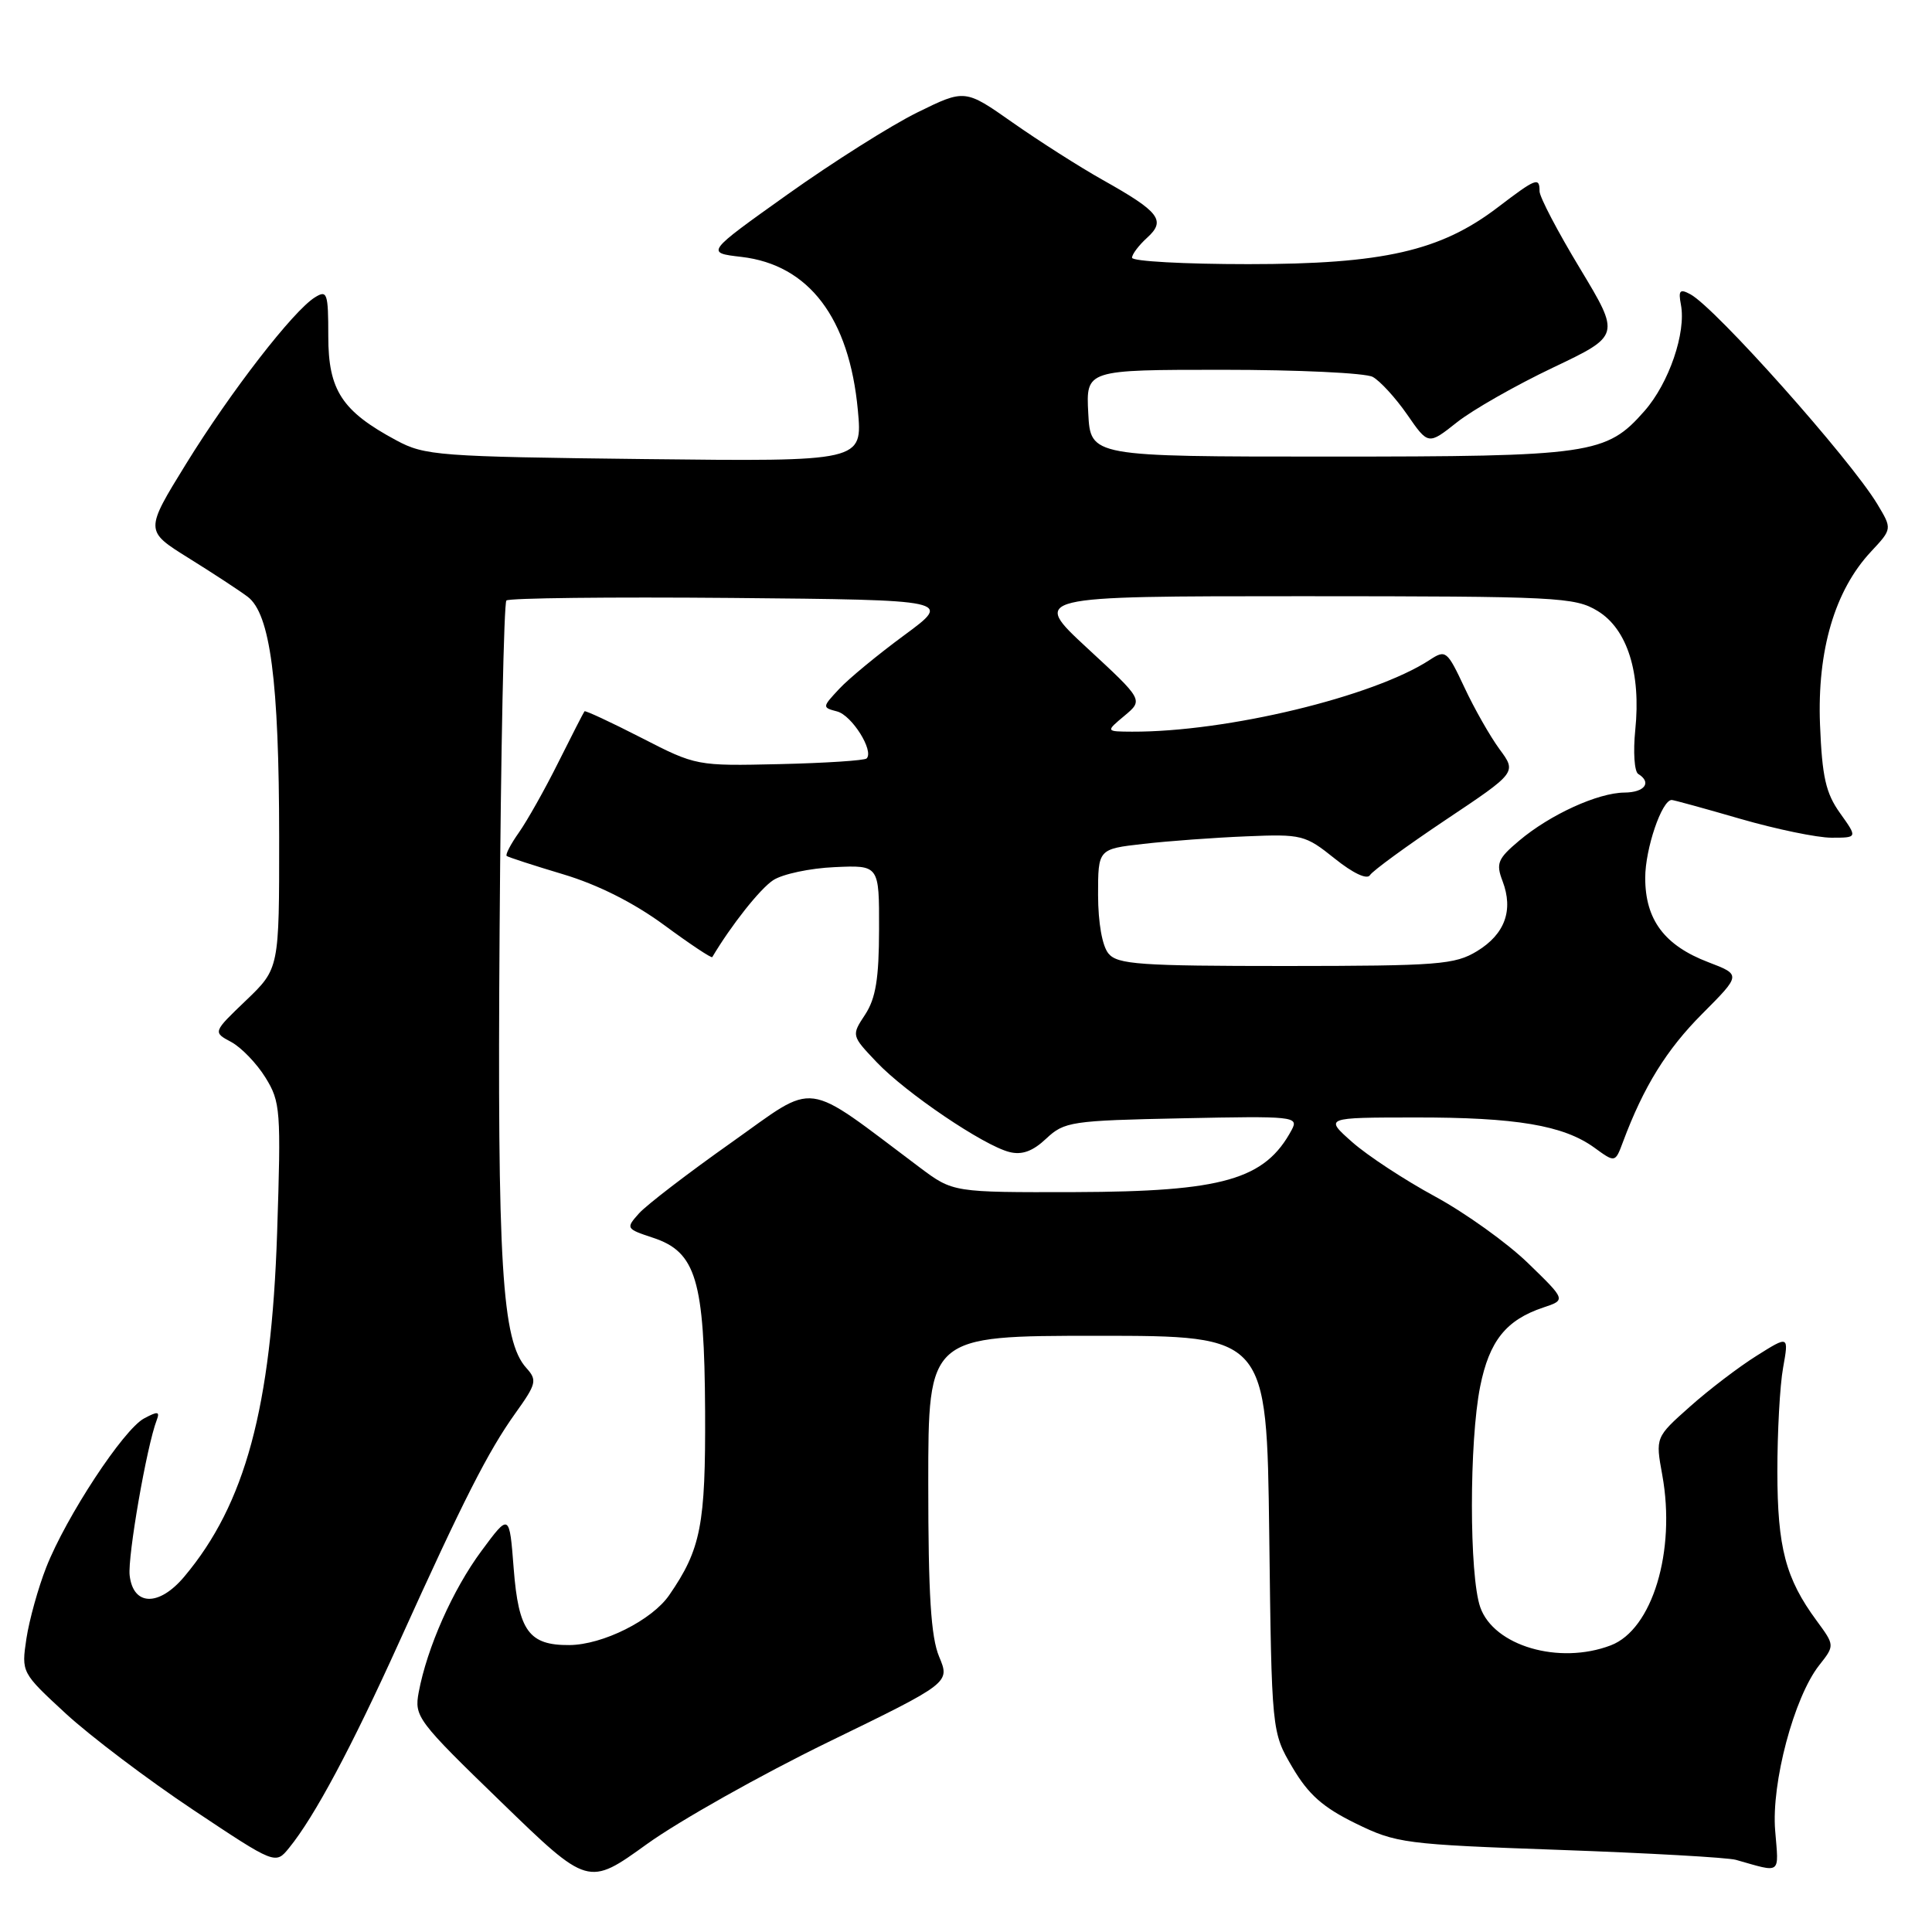 <?xml version="1.0" encoding="UTF-8" standalone="no"?>
<!DOCTYPE svg PUBLIC "-//W3C//DTD SVG 1.1//EN" "http://www.w3.org/Graphics/SVG/1.1/DTD/svg11.dtd" >
<svg xmlns="http://www.w3.org/2000/svg" xmlns:xlink="http://www.w3.org/1999/xlink" version="1.1" viewBox="0 0 256 256">
 <g >
 <path fill="currentColor"
d=" M 109.69 230.86 C 125.89 222.98 125.89 222.98 124.44 219.52 C 123.35 216.91 123.00 211.30 123.00 196.53 C 123.00 177.00 123.00 177.00 145.43 177.00 C 167.85 177.00 167.85 177.00 168.18 203.25 C 168.50 229.50 168.50 229.50 171.25 234.18 C 173.37 237.78 175.28 239.48 179.63 241.61 C 185.03 244.25 186.09 244.39 206.64 245.12 C 218.41 245.54 228.93 246.13 230.02 246.44 C 236.12 248.17 235.70 248.48 235.22 242.58 C 234.69 236.27 237.72 224.90 241.04 220.67 C 243.12 218.03 243.12 218.03 240.72 214.76 C 236.60 209.17 235.52 205.07 235.51 195.00 C 235.51 189.78 235.84 183.58 236.27 181.23 C 237.03 176.96 237.03 176.96 232.77 179.64 C 230.42 181.11 226.44 184.14 223.93 186.38 C 219.35 190.45 219.35 190.45 220.26 195.45 C 222.09 205.52 218.94 215.93 213.43 218.02 C 206.58 220.63 197.93 218.09 196.14 212.96 C 194.67 208.77 194.67 190.98 196.13 183.72 C 197.34 177.68 199.56 174.90 204.50 173.25 C 207.50 172.25 207.50 172.25 202.48 167.38 C 199.71 164.69 194.16 160.72 190.15 158.54 C 186.13 156.36 181.19 153.12 179.17 151.33 C 175.50 148.08 175.50 148.08 187.50 148.07 C 200.89 148.05 207.17 149.11 211.26 152.07 C 214.02 154.08 214.02 154.08 215.06 151.29 C 217.79 143.98 220.83 139.07 225.56 134.33 C 230.71 129.16 230.71 129.16 226.37 127.50 C 220.55 125.28 218.00 121.88 218.00 116.32 C 218.00 112.46 220.20 106.00 221.51 106.00 C 221.76 106.00 225.85 107.12 230.60 108.50 C 235.34 109.87 240.78 111.00 242.68 111.00 C 246.14 111.00 246.14 111.00 243.82 107.75 C 241.92 105.09 241.44 102.95 241.16 96.00 C 240.78 86.18 243.12 78.22 247.92 73.09 C 250.73 70.08 250.73 70.08 248.75 66.79 C 245.14 60.80 227.29 40.76 223.98 38.99 C 222.59 38.24 222.37 38.48 222.73 40.37 C 223.44 44.07 221.15 50.76 217.91 54.45 C 212.84 60.22 210.91 60.50 176.00 60.50 C 144.50 60.50 144.50 60.50 144.20 54.75 C 143.90 49.00 143.90 49.00 162.02 49.00 C 171.98 49.00 180.92 49.42 181.89 49.94 C 182.85 50.46 184.91 52.70 186.45 54.92 C 189.25 58.97 189.25 58.97 193.05 55.96 C 195.13 54.31 200.86 51.05 205.78 48.71 C 214.71 44.46 214.71 44.46 209.36 35.58 C 206.41 30.70 204.00 26.10 204.00 25.35 C 204.00 23.42 203.55 23.60 198.47 27.47 C 190.87 33.27 183.27 35.00 165.39 35.00 C 156.93 35.00 150.00 34.62 150.00 34.15 C 150.00 33.69 150.90 32.50 152.00 31.50 C 154.53 29.21 153.65 28.07 146.13 23.85 C 143.03 22.11 137.66 18.68 134.18 16.24 C 127.86 11.80 127.86 11.80 121.55 14.90 C 118.08 16.61 110.35 21.49 104.37 25.75 C 93.50 33.49 93.50 33.49 98.24 34.04 C 107.18 35.08 112.53 42.12 113.67 54.35 C 114.30 61.16 114.30 61.16 85.40 60.83 C 58.08 60.51 56.28 60.38 52.50 58.34 C 45.31 54.48 43.50 51.71 43.50 44.57 C 43.50 38.82 43.35 38.39 41.73 39.40 C 38.86 41.18 30.58 51.87 24.67 61.44 C 19.19 70.33 19.19 70.33 24.95 73.92 C 28.12 75.89 31.65 78.20 32.80 79.06 C 35.81 81.30 36.98 90.23 36.99 110.92 C 37.00 128.34 37.00 128.34 32.60 132.56 C 28.20 136.77 28.20 136.77 30.64 138.07 C 31.97 138.79 34.02 140.91 35.18 142.79 C 37.17 146.01 37.25 147.12 36.72 163.35 C 35.95 186.52 32.50 199.30 24.42 208.91 C 21.07 212.90 17.65 212.82 17.18 208.75 C 16.90 206.25 19.44 191.63 20.76 188.19 C 21.21 187.01 20.92 186.97 19.09 187.95 C 16.36 189.41 8.77 200.96 6.13 207.67 C 5.06 210.39 3.88 214.64 3.50 217.12 C 2.83 221.62 2.84 221.63 8.72 227.06 C 11.97 230.05 19.54 235.78 25.56 239.79 C 36.50 247.08 36.50 247.08 38.31 244.85 C 41.68 240.71 46.57 231.56 52.93 217.50 C 61.41 198.75 64.68 192.31 68.29 187.26 C 71.09 183.35 71.20 182.88 69.74 181.26 C 66.50 177.68 65.89 167.70 66.20 123.33 C 66.36 99.59 66.77 79.90 67.10 79.57 C 67.43 79.24 80.85 79.09 96.93 79.23 C 126.16 79.50 126.16 79.50 119.83 84.16 C 116.35 86.72 112.46 89.92 111.20 91.28 C 108.94 93.70 108.93 93.75 110.92 94.27 C 112.88 94.78 115.84 99.50 114.83 100.50 C 114.56 100.77 109.37 101.11 103.30 101.25 C 92.31 101.50 92.24 101.49 84.96 97.75 C 80.94 95.69 77.56 94.12 77.45 94.25 C 77.33 94.39 75.78 97.42 73.99 101.00 C 72.21 104.58 69.85 108.76 68.76 110.31 C 67.67 111.85 66.94 113.25 67.14 113.42 C 67.34 113.58 70.71 114.68 74.63 115.85 C 79.21 117.22 83.98 119.62 87.98 122.56 C 91.40 125.08 94.28 127.00 94.38 126.82 C 96.90 122.58 100.71 117.77 102.45 116.63 C 103.68 115.82 107.34 115.04 110.59 114.90 C 116.50 114.63 116.50 114.63 116.48 123.14 C 116.47 129.66 116.04 132.29 114.64 134.43 C 112.81 137.21 112.81 137.21 116.16 140.74 C 120.03 144.82 130.33 151.79 133.76 152.65 C 135.42 153.07 136.85 152.55 138.63 150.87 C 141.03 148.62 141.94 148.48 156.65 148.18 C 171.42 147.87 172.10 147.94 171.17 149.69 C 167.63 156.31 162.07 157.90 142.39 157.96 C 126.29 158.00 126.29 158.00 121.89 154.71 C 106.18 142.93 108.45 143.23 96.90 151.40 C 91.18 155.44 85.68 159.66 84.68 160.77 C 82.90 162.76 82.94 162.82 86.53 164.01 C 92.23 165.89 93.34 169.58 93.43 187.00 C 93.50 202.06 92.88 205.27 88.67 211.37 C 86.38 214.69 79.86 217.95 75.44 217.98 C 70.10 218.02 68.71 216.12 68.07 207.88 C 67.50 200.50 67.50 200.50 63.80 205.50 C 60.00 210.63 56.59 218.31 55.48 224.24 C 54.88 227.46 55.29 228.01 66.40 238.77 C 77.94 249.96 77.94 249.96 85.72 244.35 C 90.00 241.27 100.79 235.20 109.69 230.86 Z  M 146.88 126.35 C 146.05 125.35 145.51 122.29 145.50 118.60 C 145.50 112.50 145.50 112.50 151.50 111.82 C 154.80 111.44 160.94 110.99 165.14 110.82 C 172.48 110.51 172.95 110.63 176.84 113.75 C 179.28 115.71 181.14 116.59 181.53 115.96 C 181.88 115.39 186.40 112.09 191.57 108.63 C 200.97 102.35 200.97 102.35 198.70 99.28 C 197.46 97.59 195.36 93.91 194.05 91.10 C 191.75 86.21 191.57 86.05 189.45 87.44 C 182.02 92.31 162.56 97.00 150.00 96.95 C 146.50 96.93 146.50 96.93 149.00 94.84 C 151.50 92.75 151.50 92.75 144.07 85.88 C 136.64 79.00 136.64 79.00 172.57 79.00 C 206.43 79.01 208.68 79.12 211.70 80.96 C 215.63 83.35 217.46 89.16 216.68 96.74 C 216.39 99.62 216.56 102.23 217.07 102.55 C 218.91 103.68 217.94 105.00 215.25 105.02 C 211.72 105.05 205.39 107.94 201.29 111.40 C 198.45 113.79 198.20 114.41 199.10 116.76 C 200.56 120.61 199.41 123.78 195.72 126.03 C 192.78 127.82 190.61 127.99 170.37 128.00 C 151.03 128.00 148.07 127.79 146.88 126.35 Z "/>
</g>
</svg>
